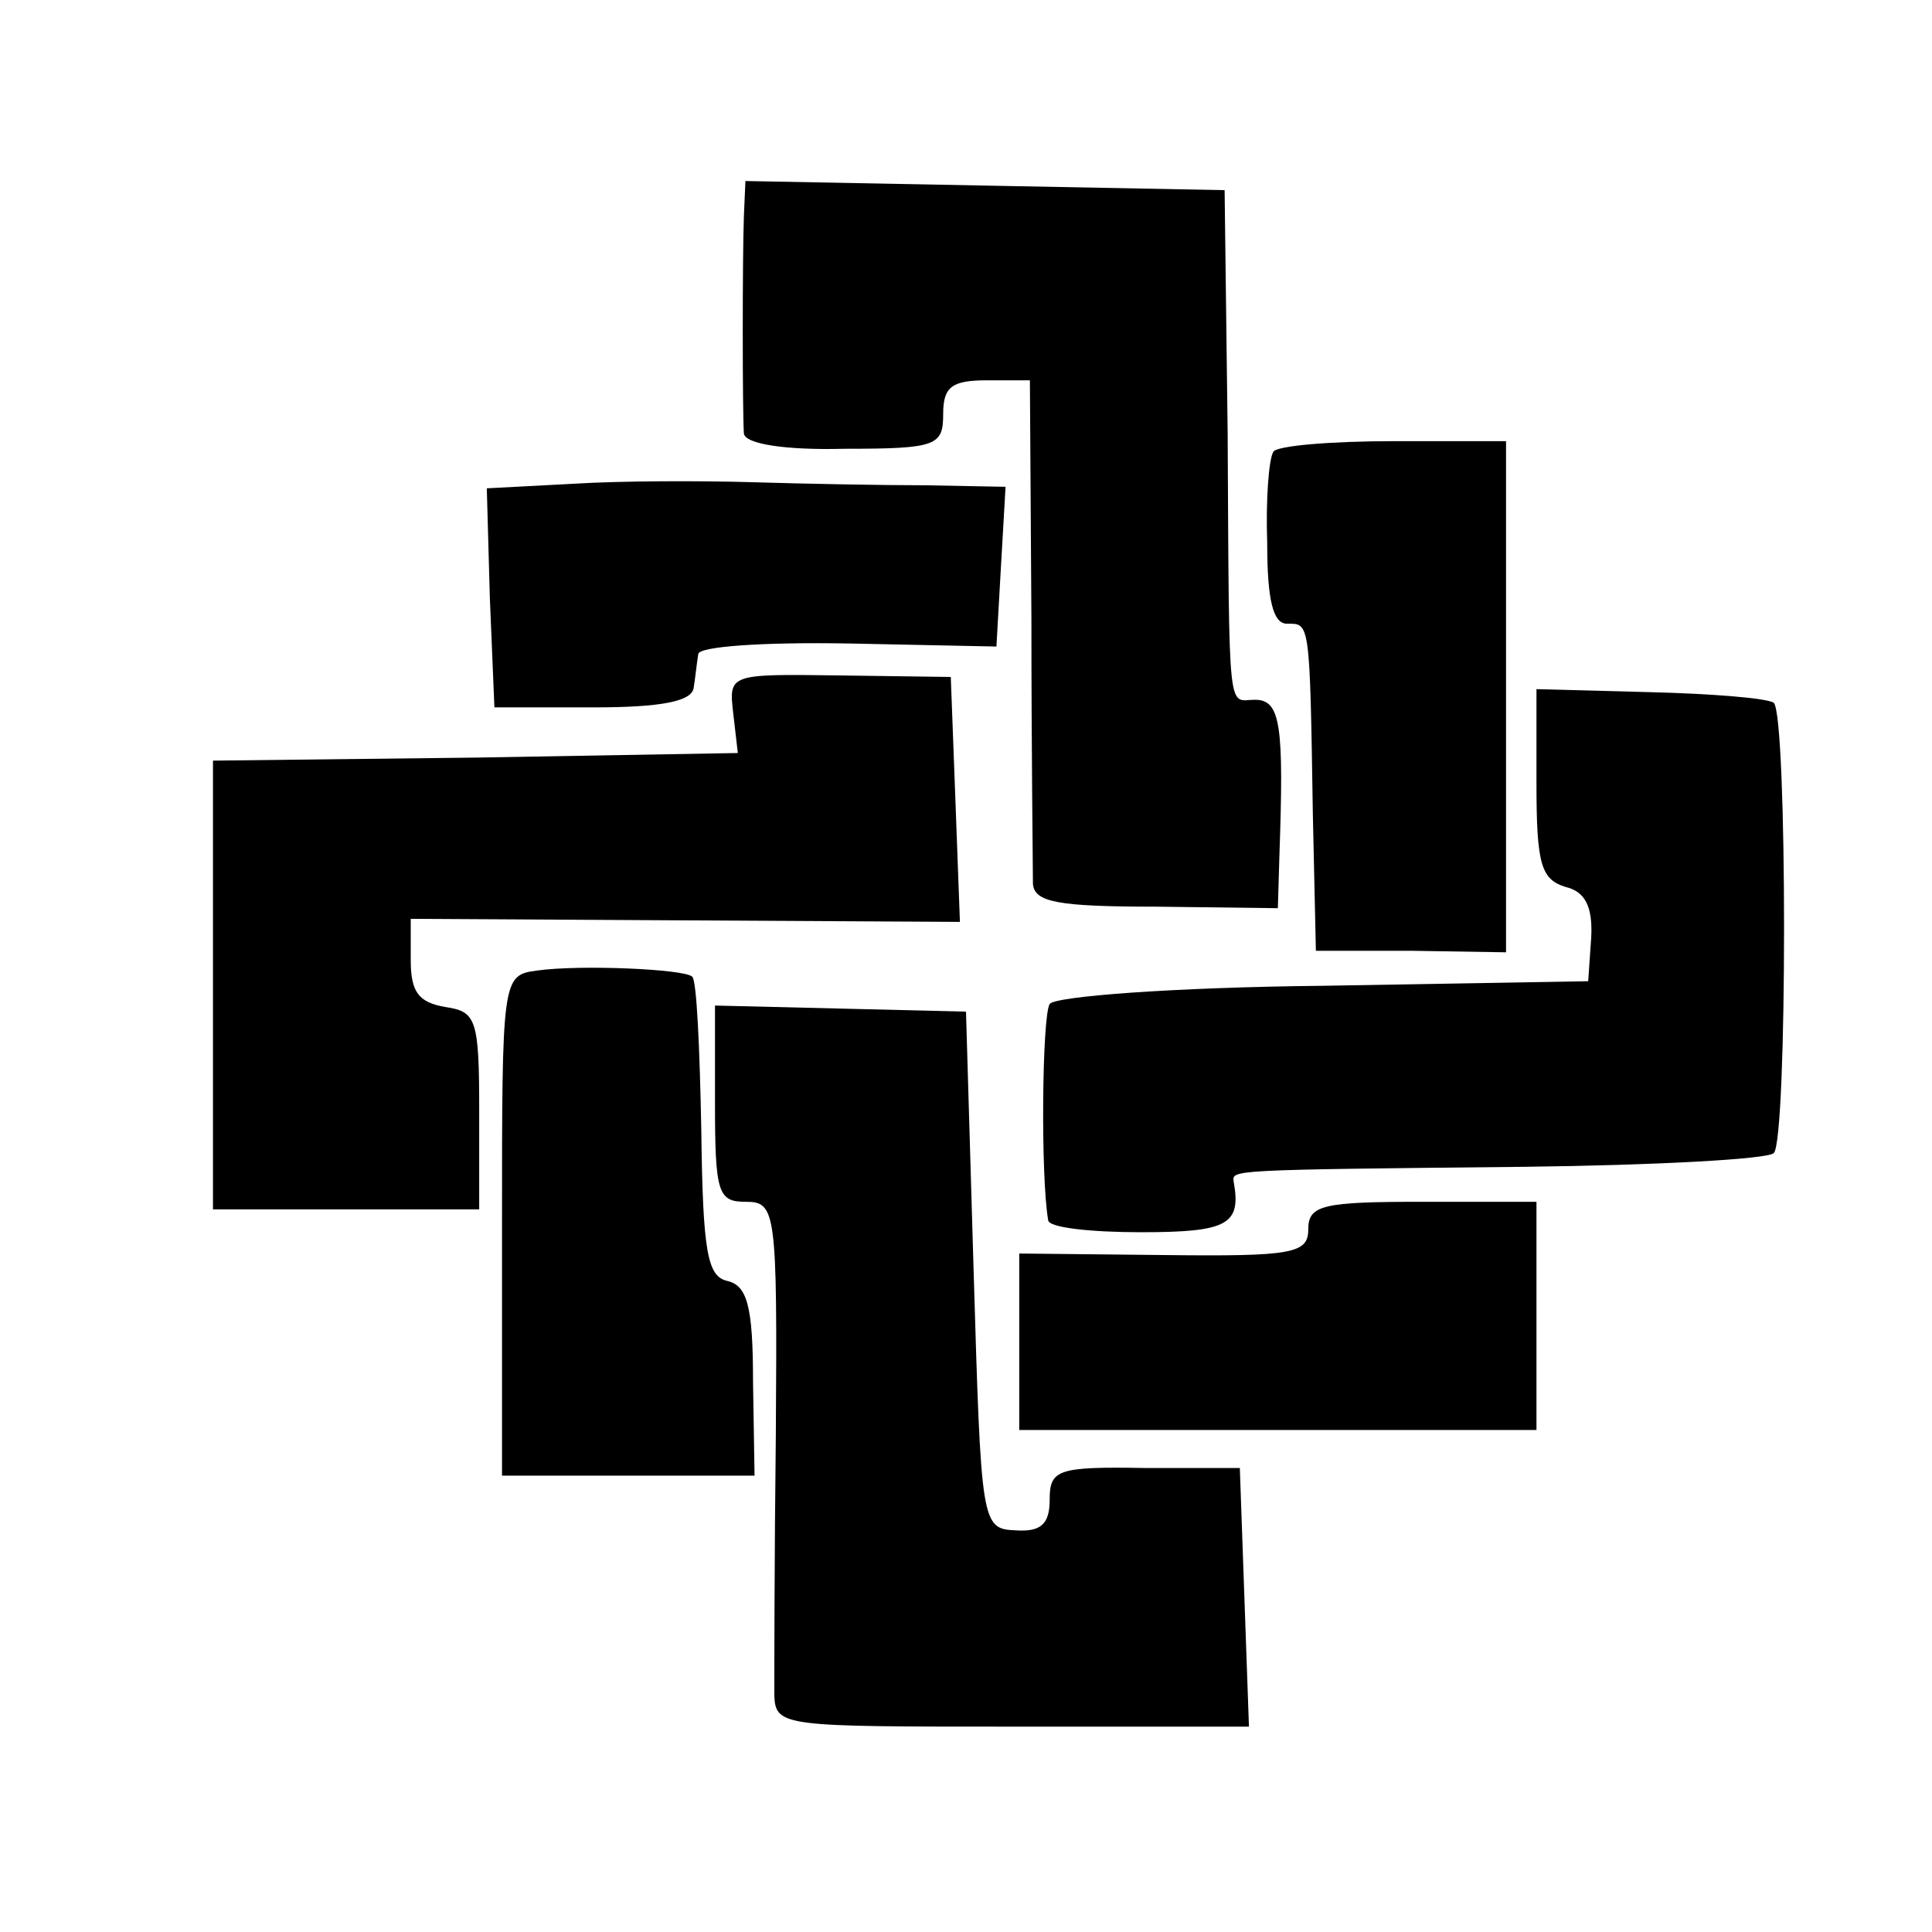 <?xml version="1.0" standalone="no"?>
<!DOCTYPE svg PUBLIC "-//W3C//DTD SVG 20010904//EN"
 "http://www.w3.org/TR/2001/REC-SVG-20010904/DTD/svg10.dtd">
<svg version="1.0" xmlns="http://www.w3.org/2000/svg"
 width="127pt" height="127pt" viewBox="0 0 127 127"
 preserveAspectRatio="xMidYMid meet">
<g transform="translate(0,127) scale(0.1,-0.1)"
fill="#000000" stroke="none">
<path d="M489 1128 c-1 -27 -1 -128 0 -143 1 -7 28 -11 66 -10 61 0 65 2 65
23 0 18 6 22 29 22 l28 0 1 -157 c0 -87 1 -165 1 -174 1 -12 16 -15 81 -15
l80 -1 1 34 c3 86 1 103 -16 103 -18 0 -17 -16 -18 175 l-2 160 -157 3 -158 3
-1 -23z"/>
<path d="M837 973 c-3 -5 -5 -32 -4 -60 0 -38 4 -53 13 -53 15 0 15 3 17 -125
l2 -90 63 0 62 -1 0 168 0 168 -74 0 c-41 0 -77 -3 -79 -7z"/>
<path d="M377 952 l-57 -3 2 -72 3 -72 65 0 c45 0 65 4 66 13 1 6 2 16 3 22 0
5 42 8 99 7 l97 -2 3 53 3 52 -53 1 c-29 0 -80 1 -113 2 -33 1 -86 1 -118 -1z"/>
<path d="M482 801 l3 -26 -172 -3 -173 -2 0 -148 0 -147 88 0 87 0 0 65 c0 60
-2 65 -22 68 -18 3 -23 10 -23 31 l0 27 180 -1 181 -1 -3 81 -3 80 -73 1 c-73
1 -73 1 -70 -25z"/>
<path d="M1010 755 c0 -53 3 -63 19 -68 13 -3 18 -13 17 -33 l-2 -29 -174 -3
c-99 -1 -177 -7 -180 -12 -5 -8 -6 -113 -1 -142 0 -5 28 -8 61 -8 57 0 66 5
61 33 -1 8 -6 8 191 10 86 1 160 5 164 9 9 9 9 287 0 296 -4 3 -40 6 -81 7
l-75 2 0 -62z"/>
<path d="M353 632 c-23 -3 -23 -5 -23 -168 l0 -164 83 0 83 0 -1 62 c0 50 -4
63 -17 66 -13 3 -16 19 -17 99 -1 53 -3 99 -6 101 -5 5 -74 8 -102 4z"/>
<path d="M470 545 c0 -59 2 -65 20 -65 20 0 21 -5 20 -152 -1 -84 -1 -162 -1
-173 1 -20 7 -20 156 -20 l156 0 -3 85 -3 85 -62 0 c-58 1 -63 -1 -63 -21 0
-16 -6 -21 -22 -20 -23 1 -23 3 -28 171 l-5 170 -82 2 -83 2 0 -64z"/>
<path d="M860 462 c0 -16 -10 -18 -95 -17 l-95 1 0 -58 0 -58 170 0 170 0 0
75 0 75 -75 0 c-65 0 -75 -2 -75 -18z"/>
</g>
</svg>
